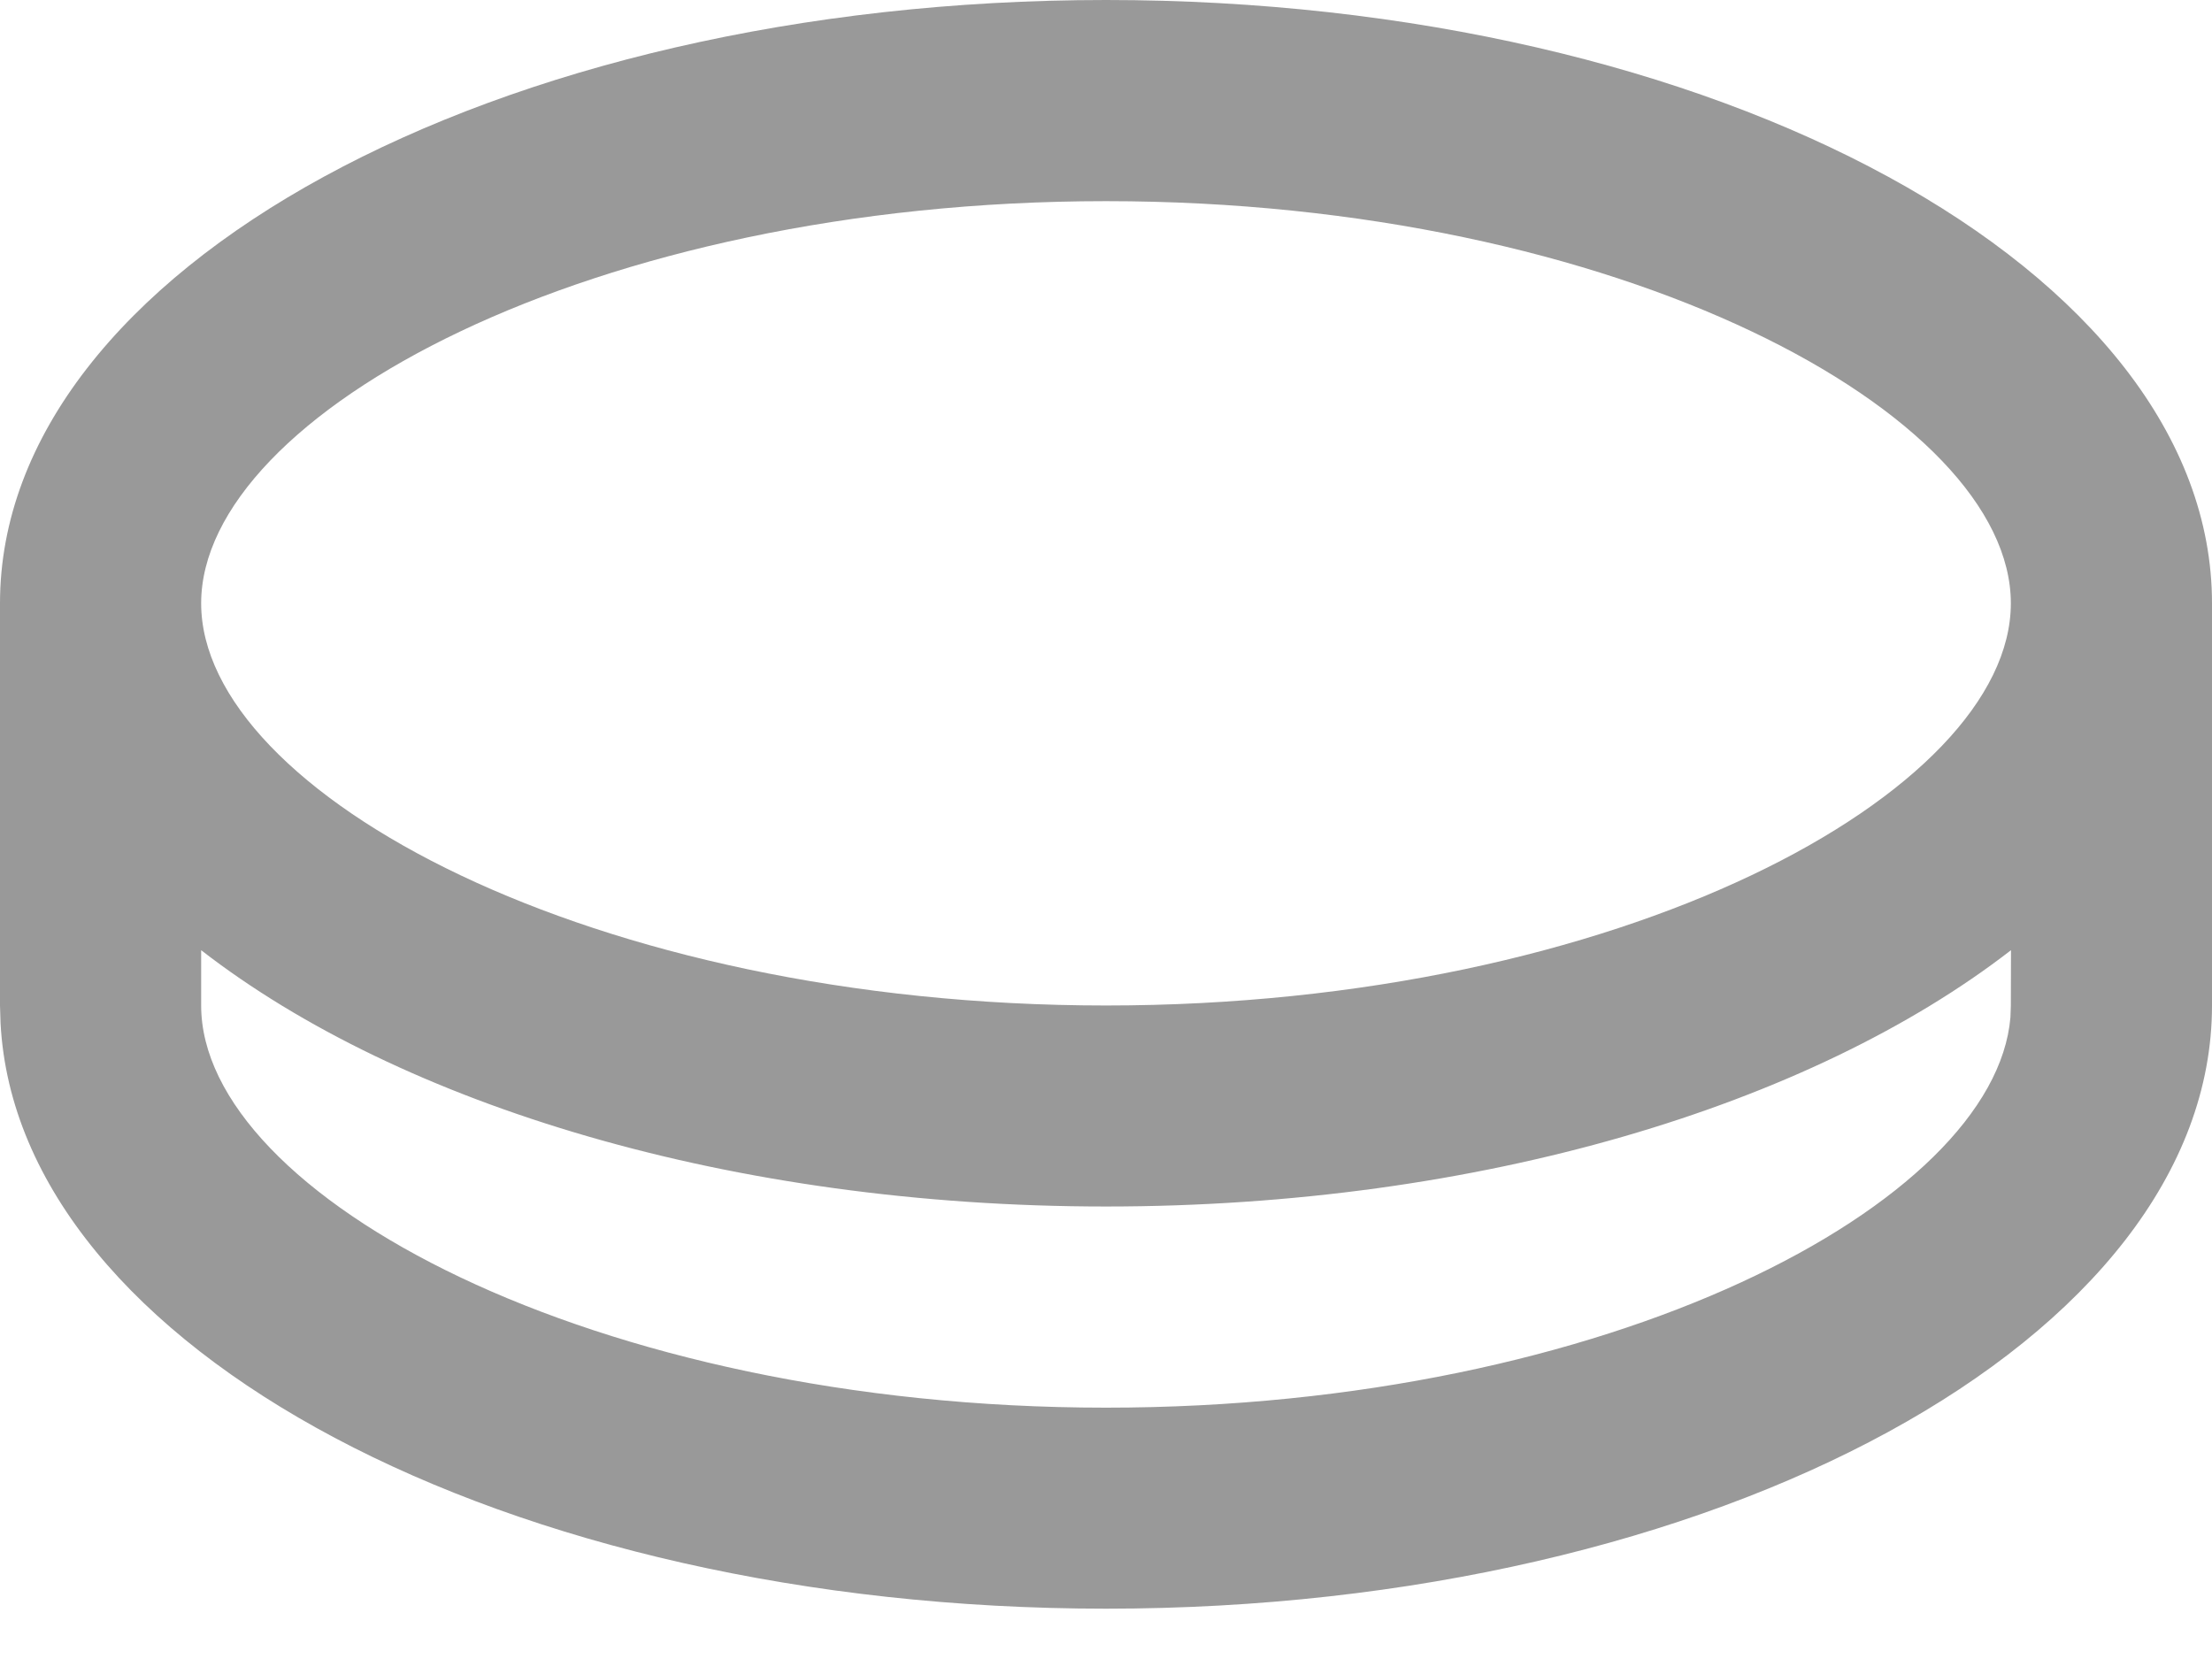 ﻿<?xml version="1.0" encoding="utf-8"?>
<svg version="1.1" xmlns:xlink="http://www.w3.org/1999/xlink" width="16px" height="12px" xmlns="http://www.w3.org/2000/svg">
  <g transform="matrix(1 0 0 1 -20 -12 )">
    <path d="M 0 4.364  C 0 1.953  3.582 0  8 0  C 12.418 0  16 1.953  16 4.364  L 16 7.273  C 16 9.683  12.418 11.636  8 11.636  C 3.66 11.636  0.128 9.752  0.004 7.401  L 0 7.273  L 0 4.364  Z M 14.546 6.873  C 13.099 7.994  10.706 8.727  8 8.727  C 5.295 8.727  2.902 7.995  1.455 6.873  L 1.455 7.273  C 1.455 8.641  4.279 10.182  8 10.182  C 11.644 10.182  14.428 8.705  14.542 7.359  L 14.545 7.273  L 14.546 6.873  Z M 14.545 4.364  C 14.545 2.995  11.721 1.455  8 1.455  C 4.279 1.455  1.455 2.995  1.455 4.364  C 1.455 5.732  4.279 7.273  8 7.273  C 11.721 7.273  14.545 5.732  14.545 4.364  Z " fill-rule="nonzero" fill="#999999" stroke="none" transform="matrix(1 0 0 1 20 12 )" />
  </g>
</svg>